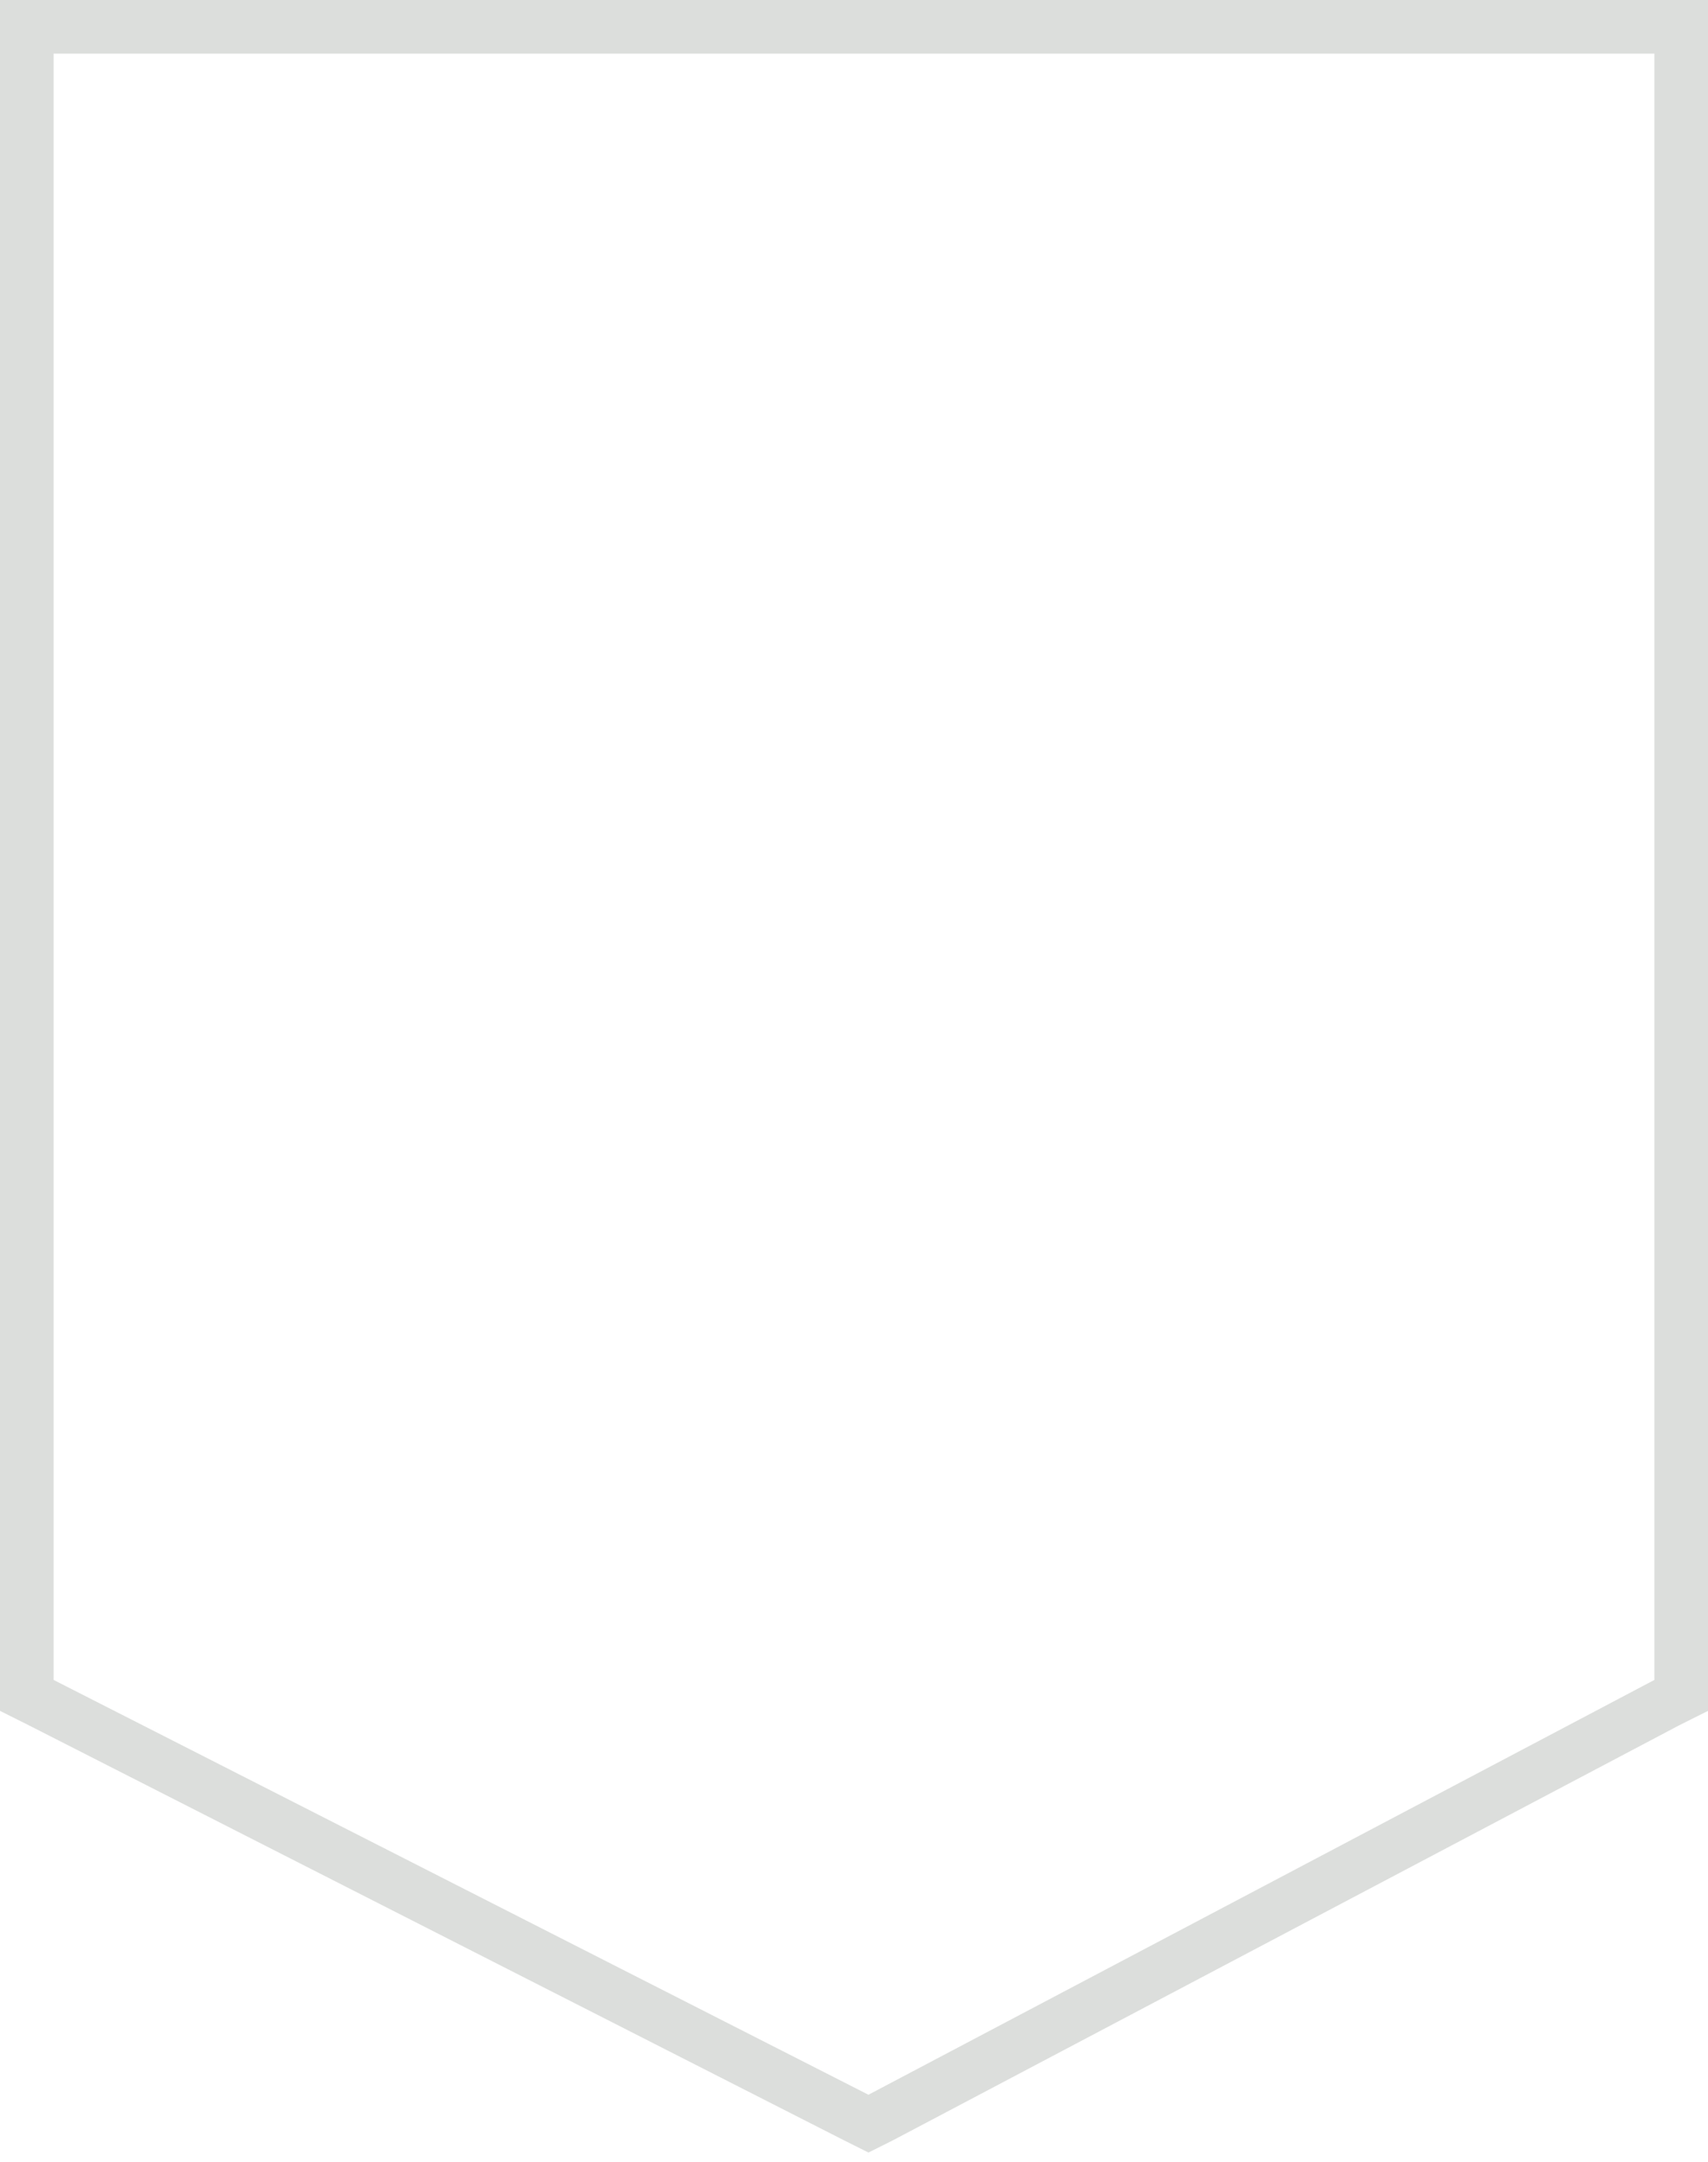 <svg width="83" height="105" viewBox="0 0 83 105" fill="none" xmlns="http://www.w3.org/2000/svg">
<path d="M0 28.87V83.1L1.403 83.802L40.999 103.951L42.202 104.552L43.405 103.951L81.597 83.802L83 83.1V0H0V28.87ZM2.606 81.597V2.606H80.394V81.597L42.202 101.745L2.606 81.597Z" fill="#DCDEDC"/>
</svg>
